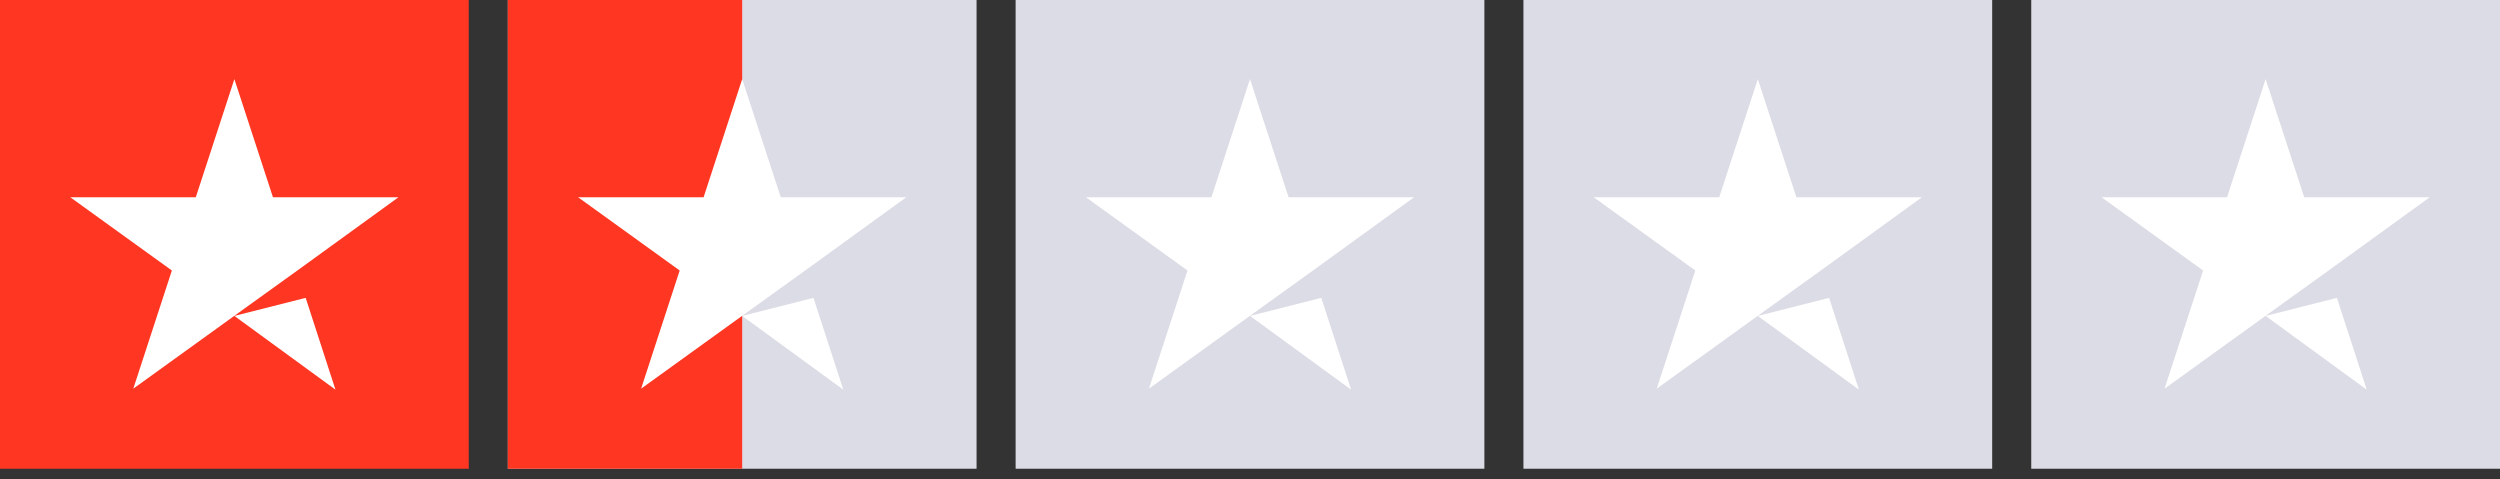 <svg width="120" height="23" viewBox="0 0 120 23" fill="none" xmlns="http://www.w3.org/2000/svg">
<rect x="0" y="0" width="120" height="23" fill="#333333" stroke="none"/>
<g clip-path="url(#clip0_3_15)">
<path d="M22.5 0H0V22.5H22.5V0Z" fill="#FF3722"/>
<path d="M46.875 0H24.375V22.5H46.875V0Z" fill="#DCDCE6"/>
<path d="M35.625 0H24.375V22.5H35.625V0Z" fill="#FF3722"/>
<path d="M71.25 0H48.75V22.5H71.25V0Z" fill="#DCDCE6"/>
<path d="M95.625 0H73.125V22.5H95.625V0Z" fill="#DCDCE6"/>
<path d="M120 0H97.5V22.5H120V0Z" fill="#DCDCE6"/>
<path d="M11.25 15.164L14.672 14.297L16.102 18.703L11.25 15.164ZM19.125 9.469H13.102L11.25 3.797L9.398 9.469H3.375L8.25 12.984L6.398 18.656L11.273 15.141L14.273 12.984L19.125 9.469Z" fill="white"/>
<path d="M35.625 15.164L39.047 14.297L40.477 18.703L35.625 15.164ZM43.5 9.469H37.477L35.625 3.797L33.773 9.469H27.75L32.625 12.984L30.773 18.656L35.648 15.141L38.648 12.984L43.5 9.469Z" fill="white"/>
<path d="M60 15.164L63.422 14.297L64.852 18.703L60 15.164ZM67.875 9.469H61.852L60 3.797L58.148 9.469H52.125L57 12.984L55.148 18.656L60.023 15.141L63.023 12.984L67.875 9.469Z" fill="white"/>
<path d="M84.375 15.164L87.797 14.297L89.227 18.703L84.375 15.164ZM92.25 9.469H86.227L84.375 3.797L82.523 9.469H76.5L81.375 12.984L79.523 18.656L84.398 15.141L87.398 12.984L92.25 9.469Z" fill="white"/>
<path d="M108.75 15.164L112.172 14.297L113.602 18.703L108.75 15.164ZM116.625 9.469H110.602L108.75 3.797L106.898 9.469H100.875L105.75 12.984L103.898 18.656L108.773 15.141L111.773 12.984L116.625 9.469Z" fill="white"/>
</g>
<defs>
<clipPath id="clip0_3_15">
<rect width="120" height="22.5" fill="white"/>
</clipPath>
</defs>
</svg>
